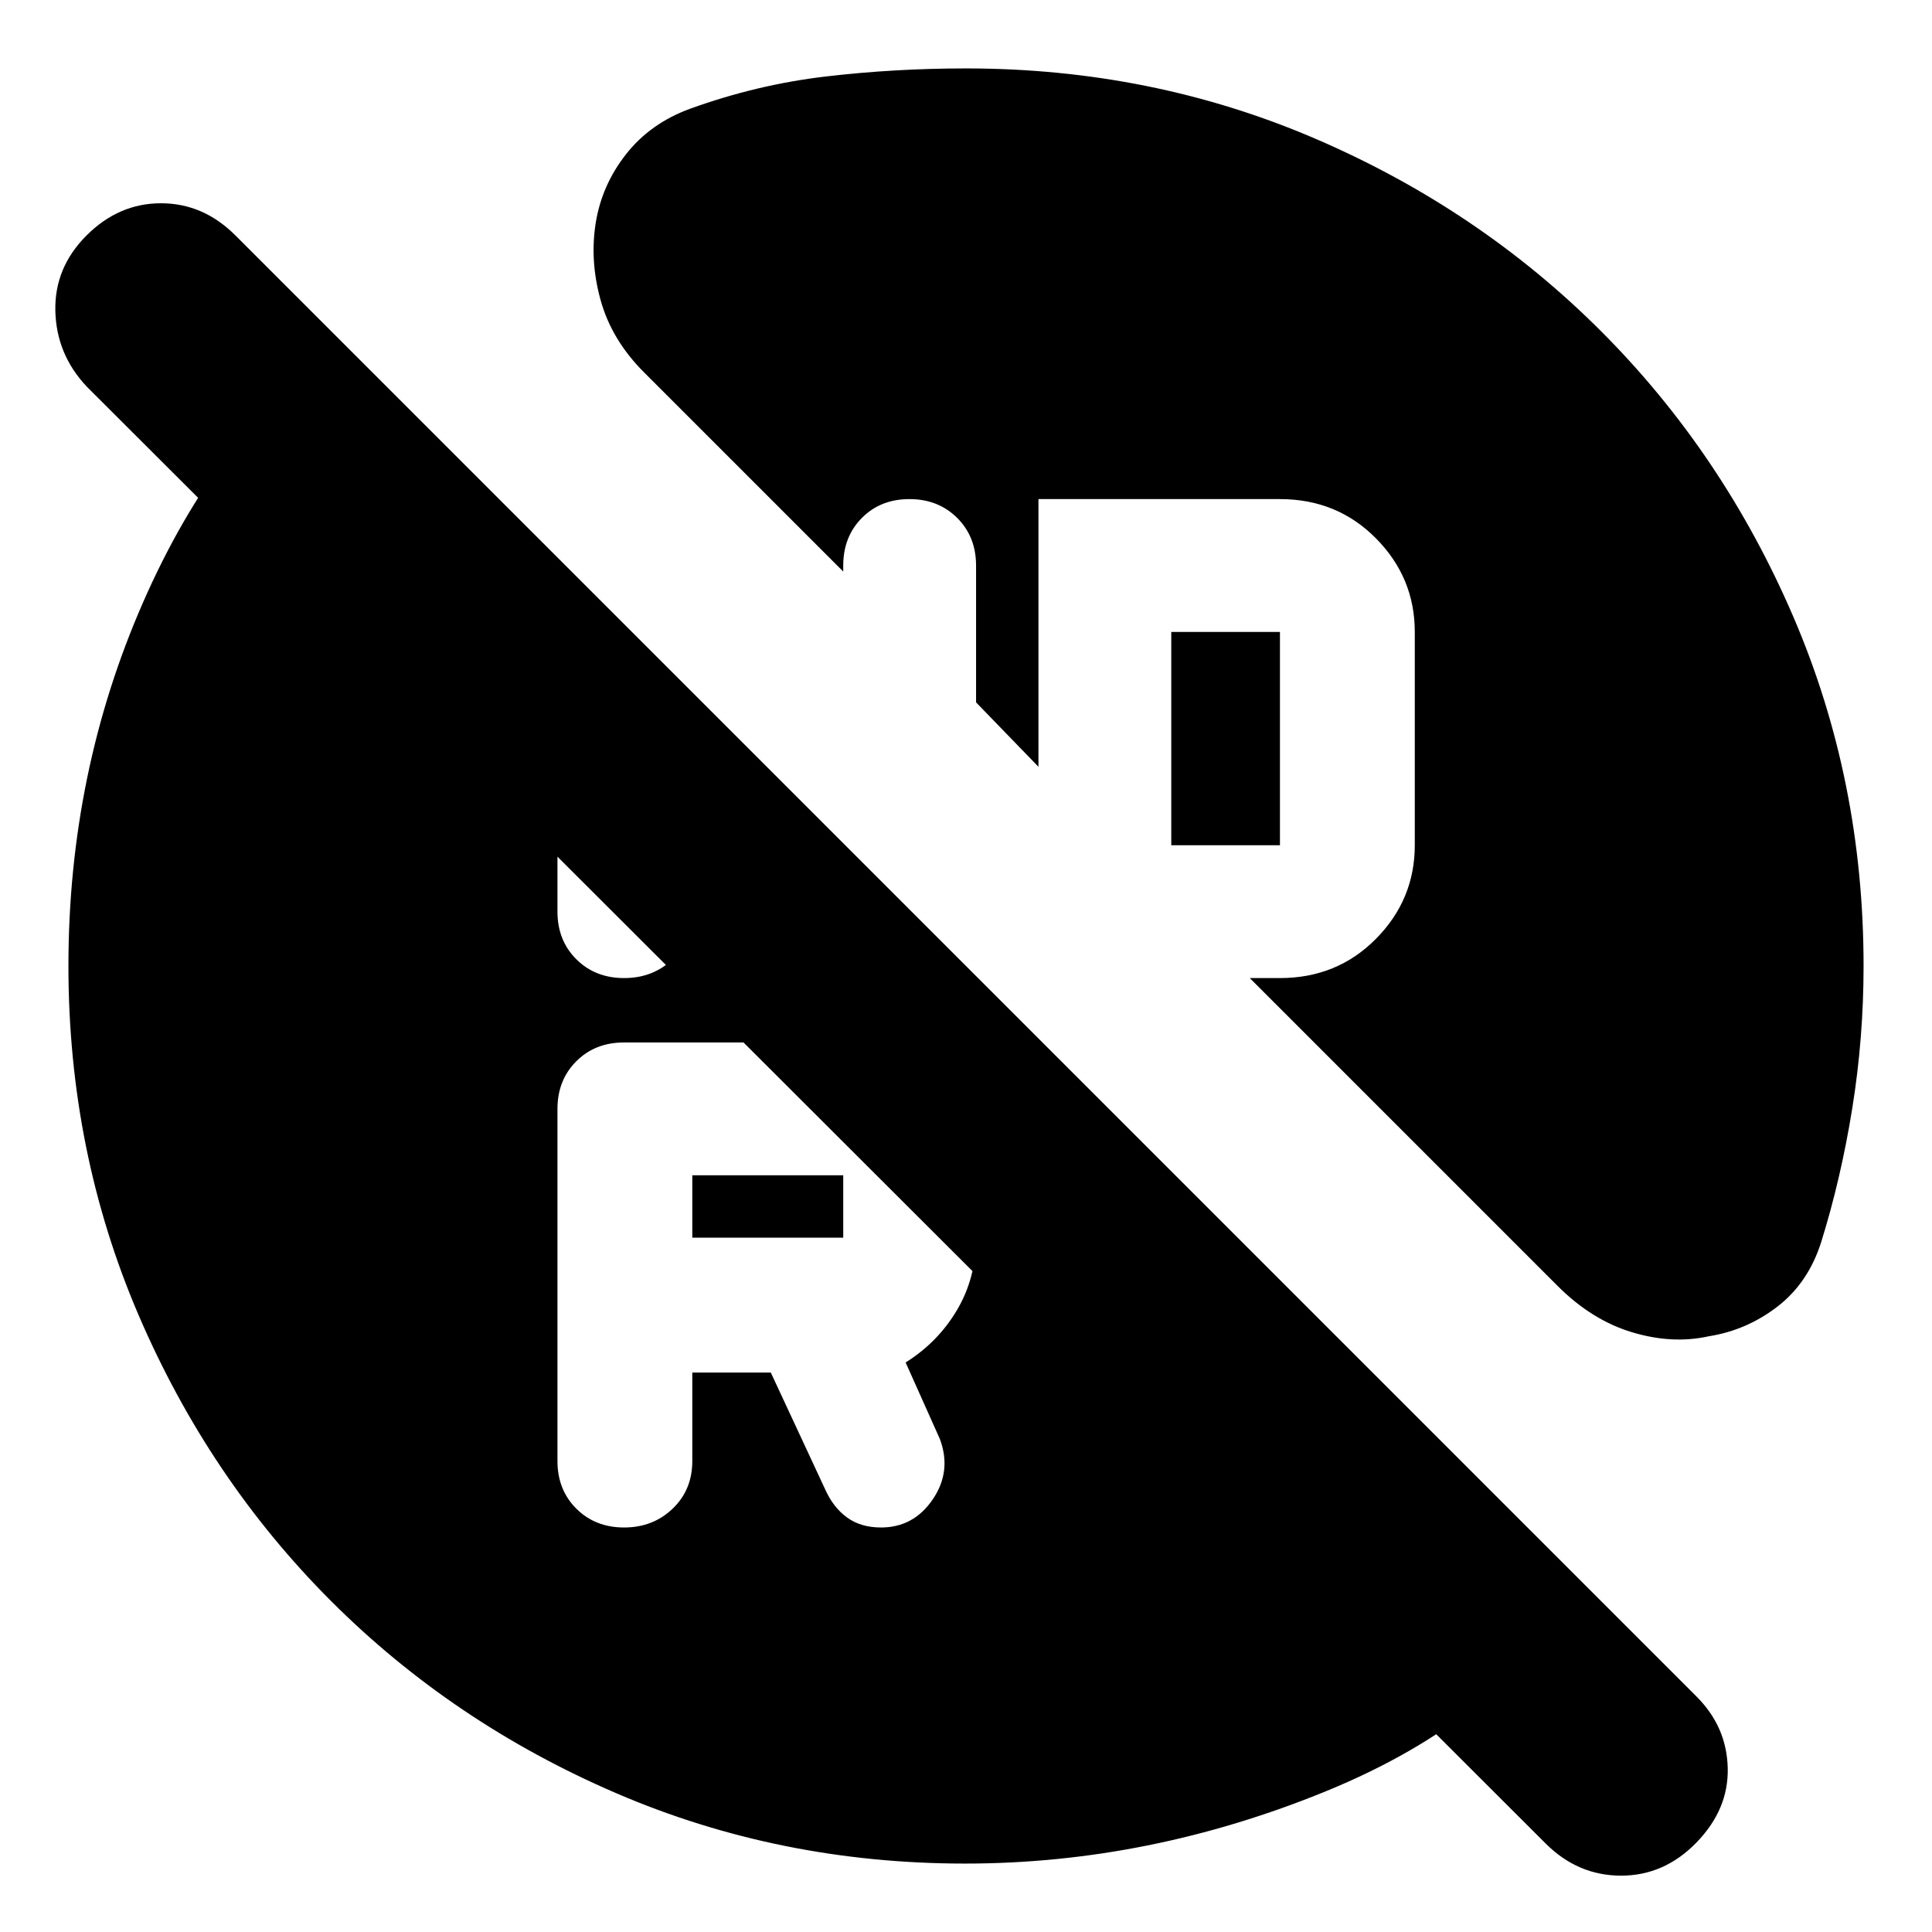 <svg xmlns="http://www.w3.org/2000/svg" height="24" viewBox="0 -960 960 960" width="24"><path d="M582-540h54v-106h-54v106ZM344-345h75v-31h-75v31Zm0 67h39l27 58q4 9 10.85 14t16.93 5q16.22 0 25.72-14t3.5-30l-17-38q16-10 25.5-26t9.5-36v-31q0-27.5-19.67-46.75Q445.67-442 419-442H310q-14.3 0-23.65 9.35Q277-423.3 277-409v175q0 14.3 9.38 23.65 9.39 9.35 23.74 9.35 14.35 0 24.11-9.35Q344-219.7 344-234v-44Zm-33.88-196q14.35 0 24.11-9.35Q344-492.7 344-507v-37l-67-66v103q0 14.3 9.38 23.65 9.39 9.35 23.74 9.35ZM479.55-34q-92.08 0-173.29-34.94-81.21-34.95-141.81-95.57-60.59-60.62-95.52-141.87Q34-387.62 34-480q0-96 37-180.5T169-790l617 618q-39 66-127 102T479.55-34ZM768-44 43-768q-15-16-15.5-37.5T43-843q16-16 37-16t37 16l726 726q15 15 15.5 35.5t-15.5 37Q827-28 805.5-28T768-44Zm158-436q0 35.71-5.59 70.54Q914.82-374.62 905-343q-6.4 20.32-21.7 32.16Q868-299 849-296q-18 4-38-2t-37-23L621-474h15q28.4 0 47.7-19.5Q703-513 703-540v-106q0-27-19.3-46.5T636-712H516v133l-31-32v-68q0-14.3-9.38-23.65-9.39-9.35-23.74-9.35-14.35 0-23.61 9.35Q419-693.3 419-679v3l-99-99q-16-16-21.5-35.65t-2.5-38.5q3-18.85 15.1-34.25 12.11-15.4 31.9-22.6 33.24-12 67.41-16 34.16-4 69.59-4 92.38 0 173.62 34.94 81.25 34.95 141.87 95.57 60.62 60.62 95.57 141.87Q926-572.38 926-480Z"/></svg>